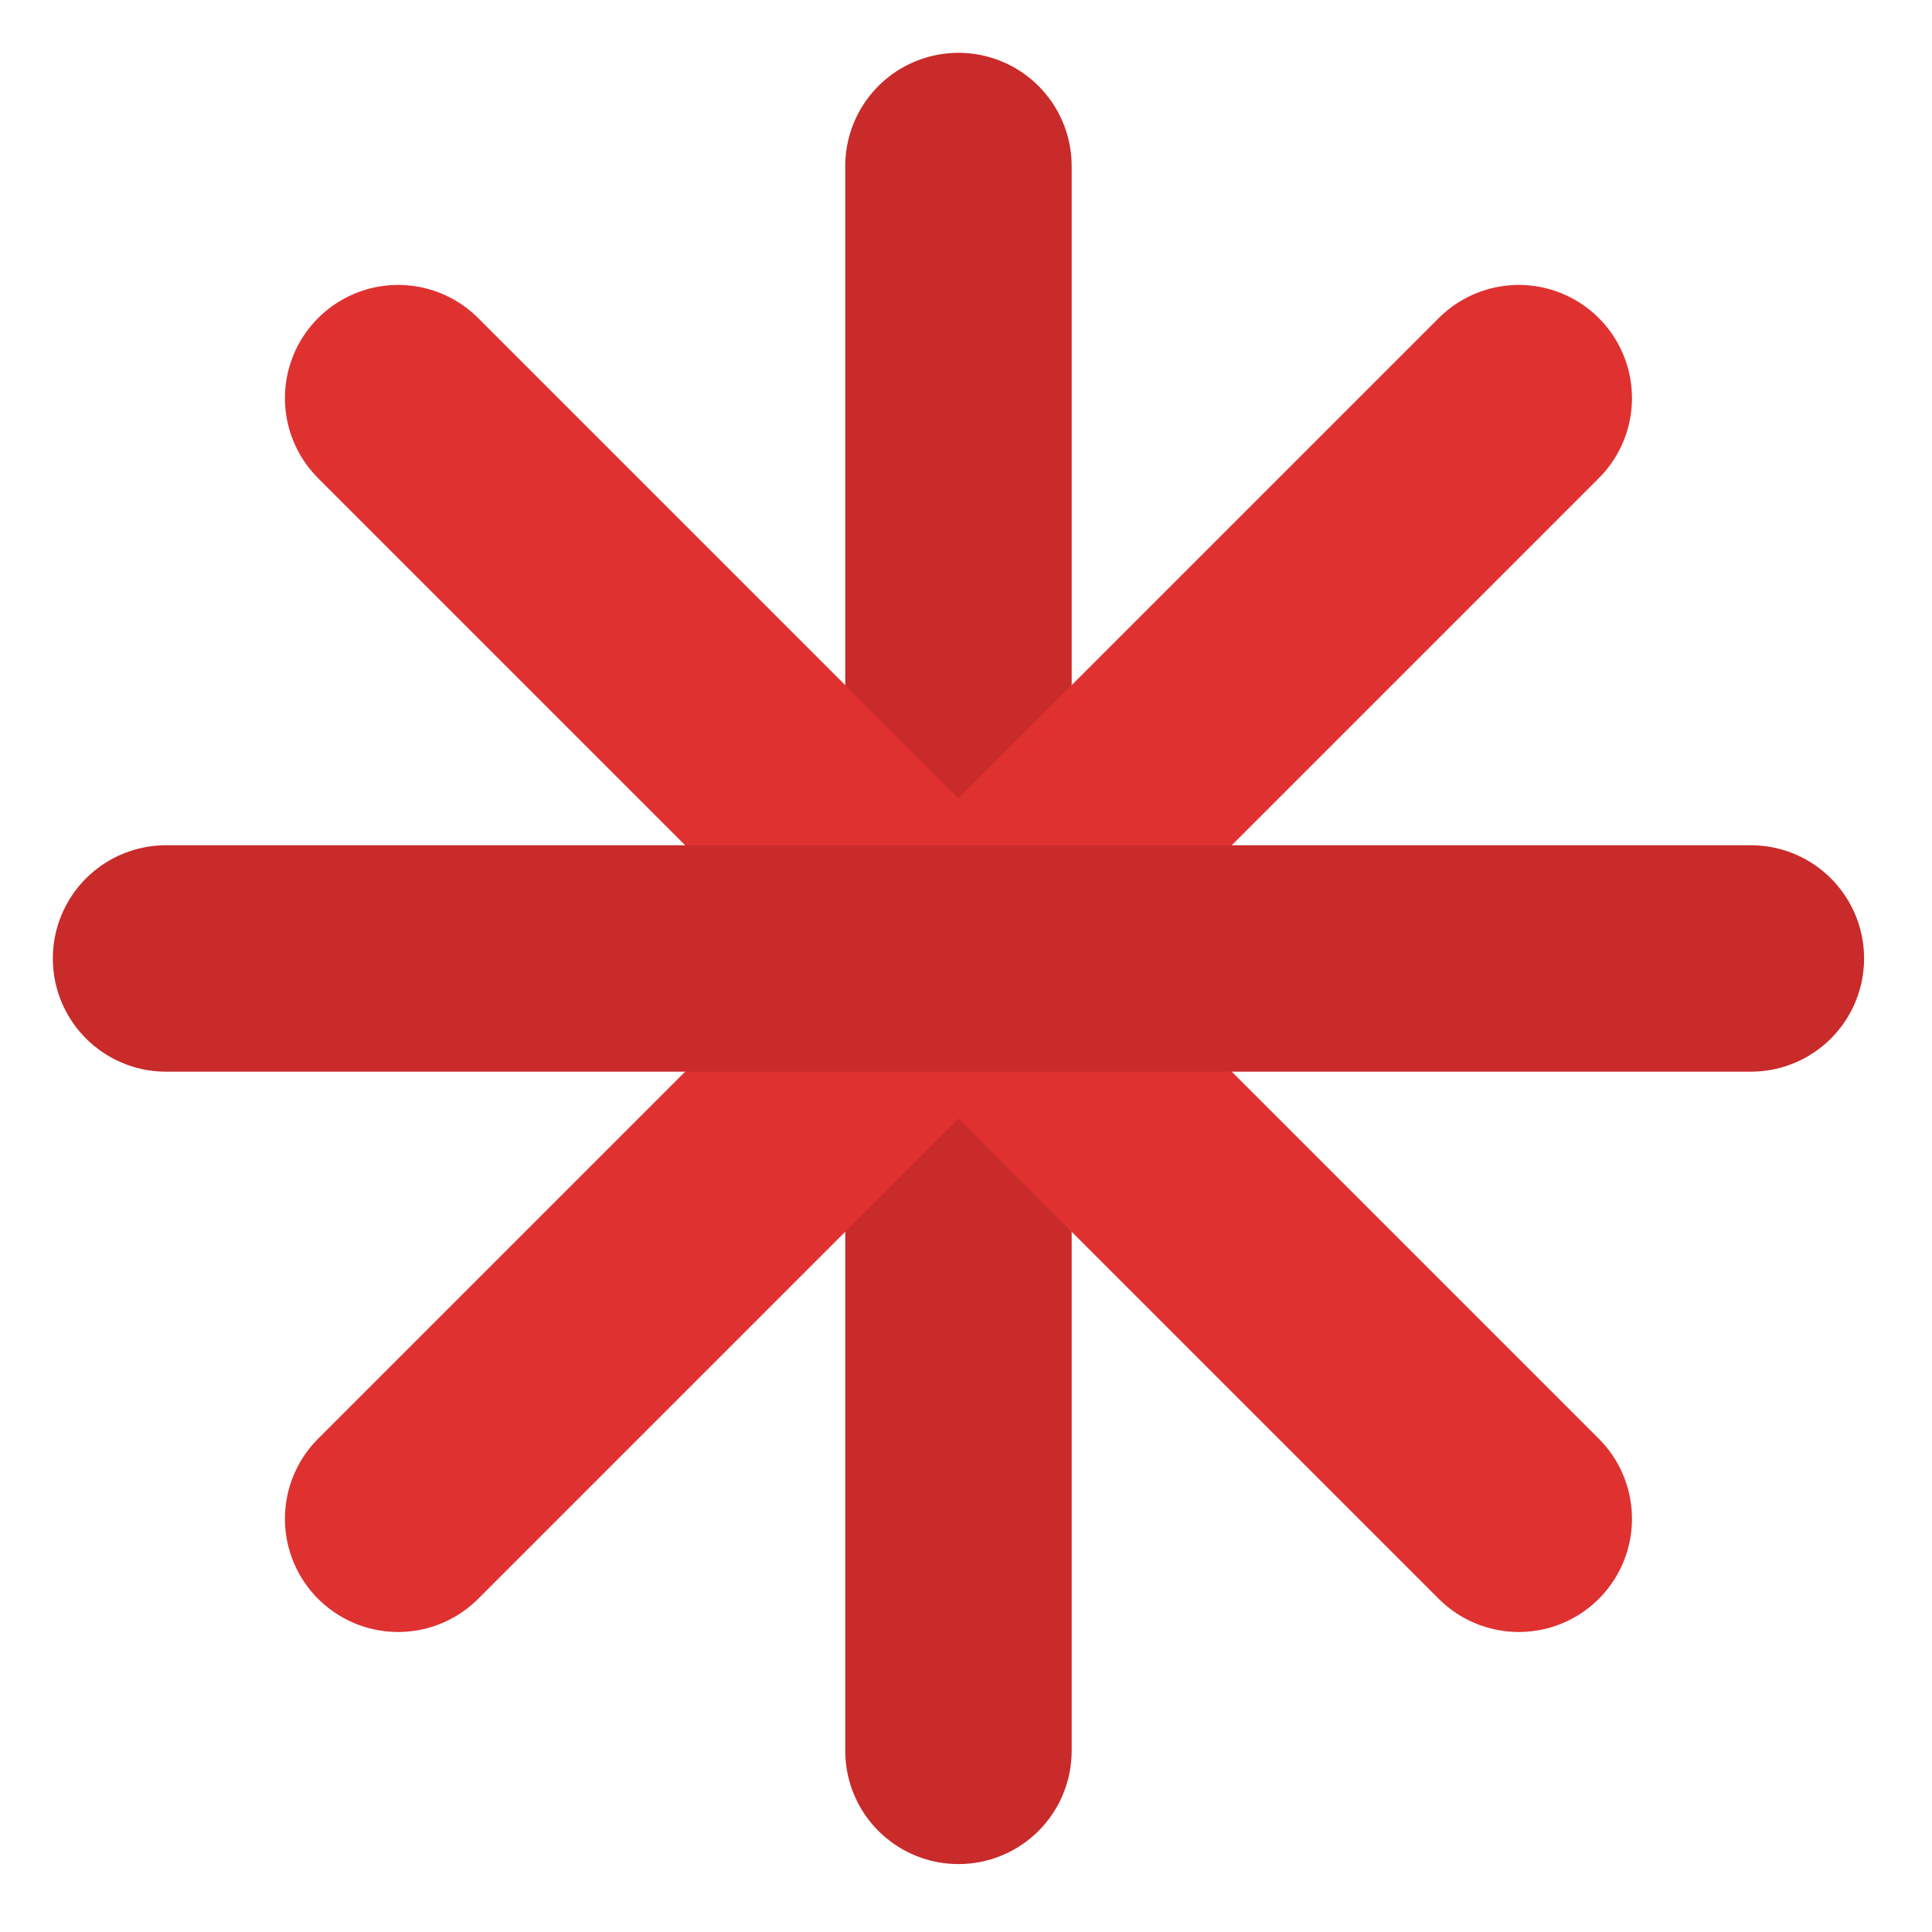 <svg width="128" height="128" viewBox="0 0 128 128" fill="none" xmlns="http://www.w3.org/2000/svg">
<rect width="128" height="128" fill="white"/>
<path d="M63.5 11L63.5 116" stroke="#C92A2A" stroke-width="15" stroke-linecap="round"/>
<path d="M26.377 26.377L100.623 100.623" stroke="#E03131" stroke-width="15" stroke-linecap="round"/>
<path d="M26.377 100.623L100.623 26.377" stroke="#E03131" stroke-width="15" stroke-linecap="round"/>
<path d="M11 63.5L116 63.5" stroke="#C92A2A" stroke-width="15" stroke-linecap="round"/>
</svg>
